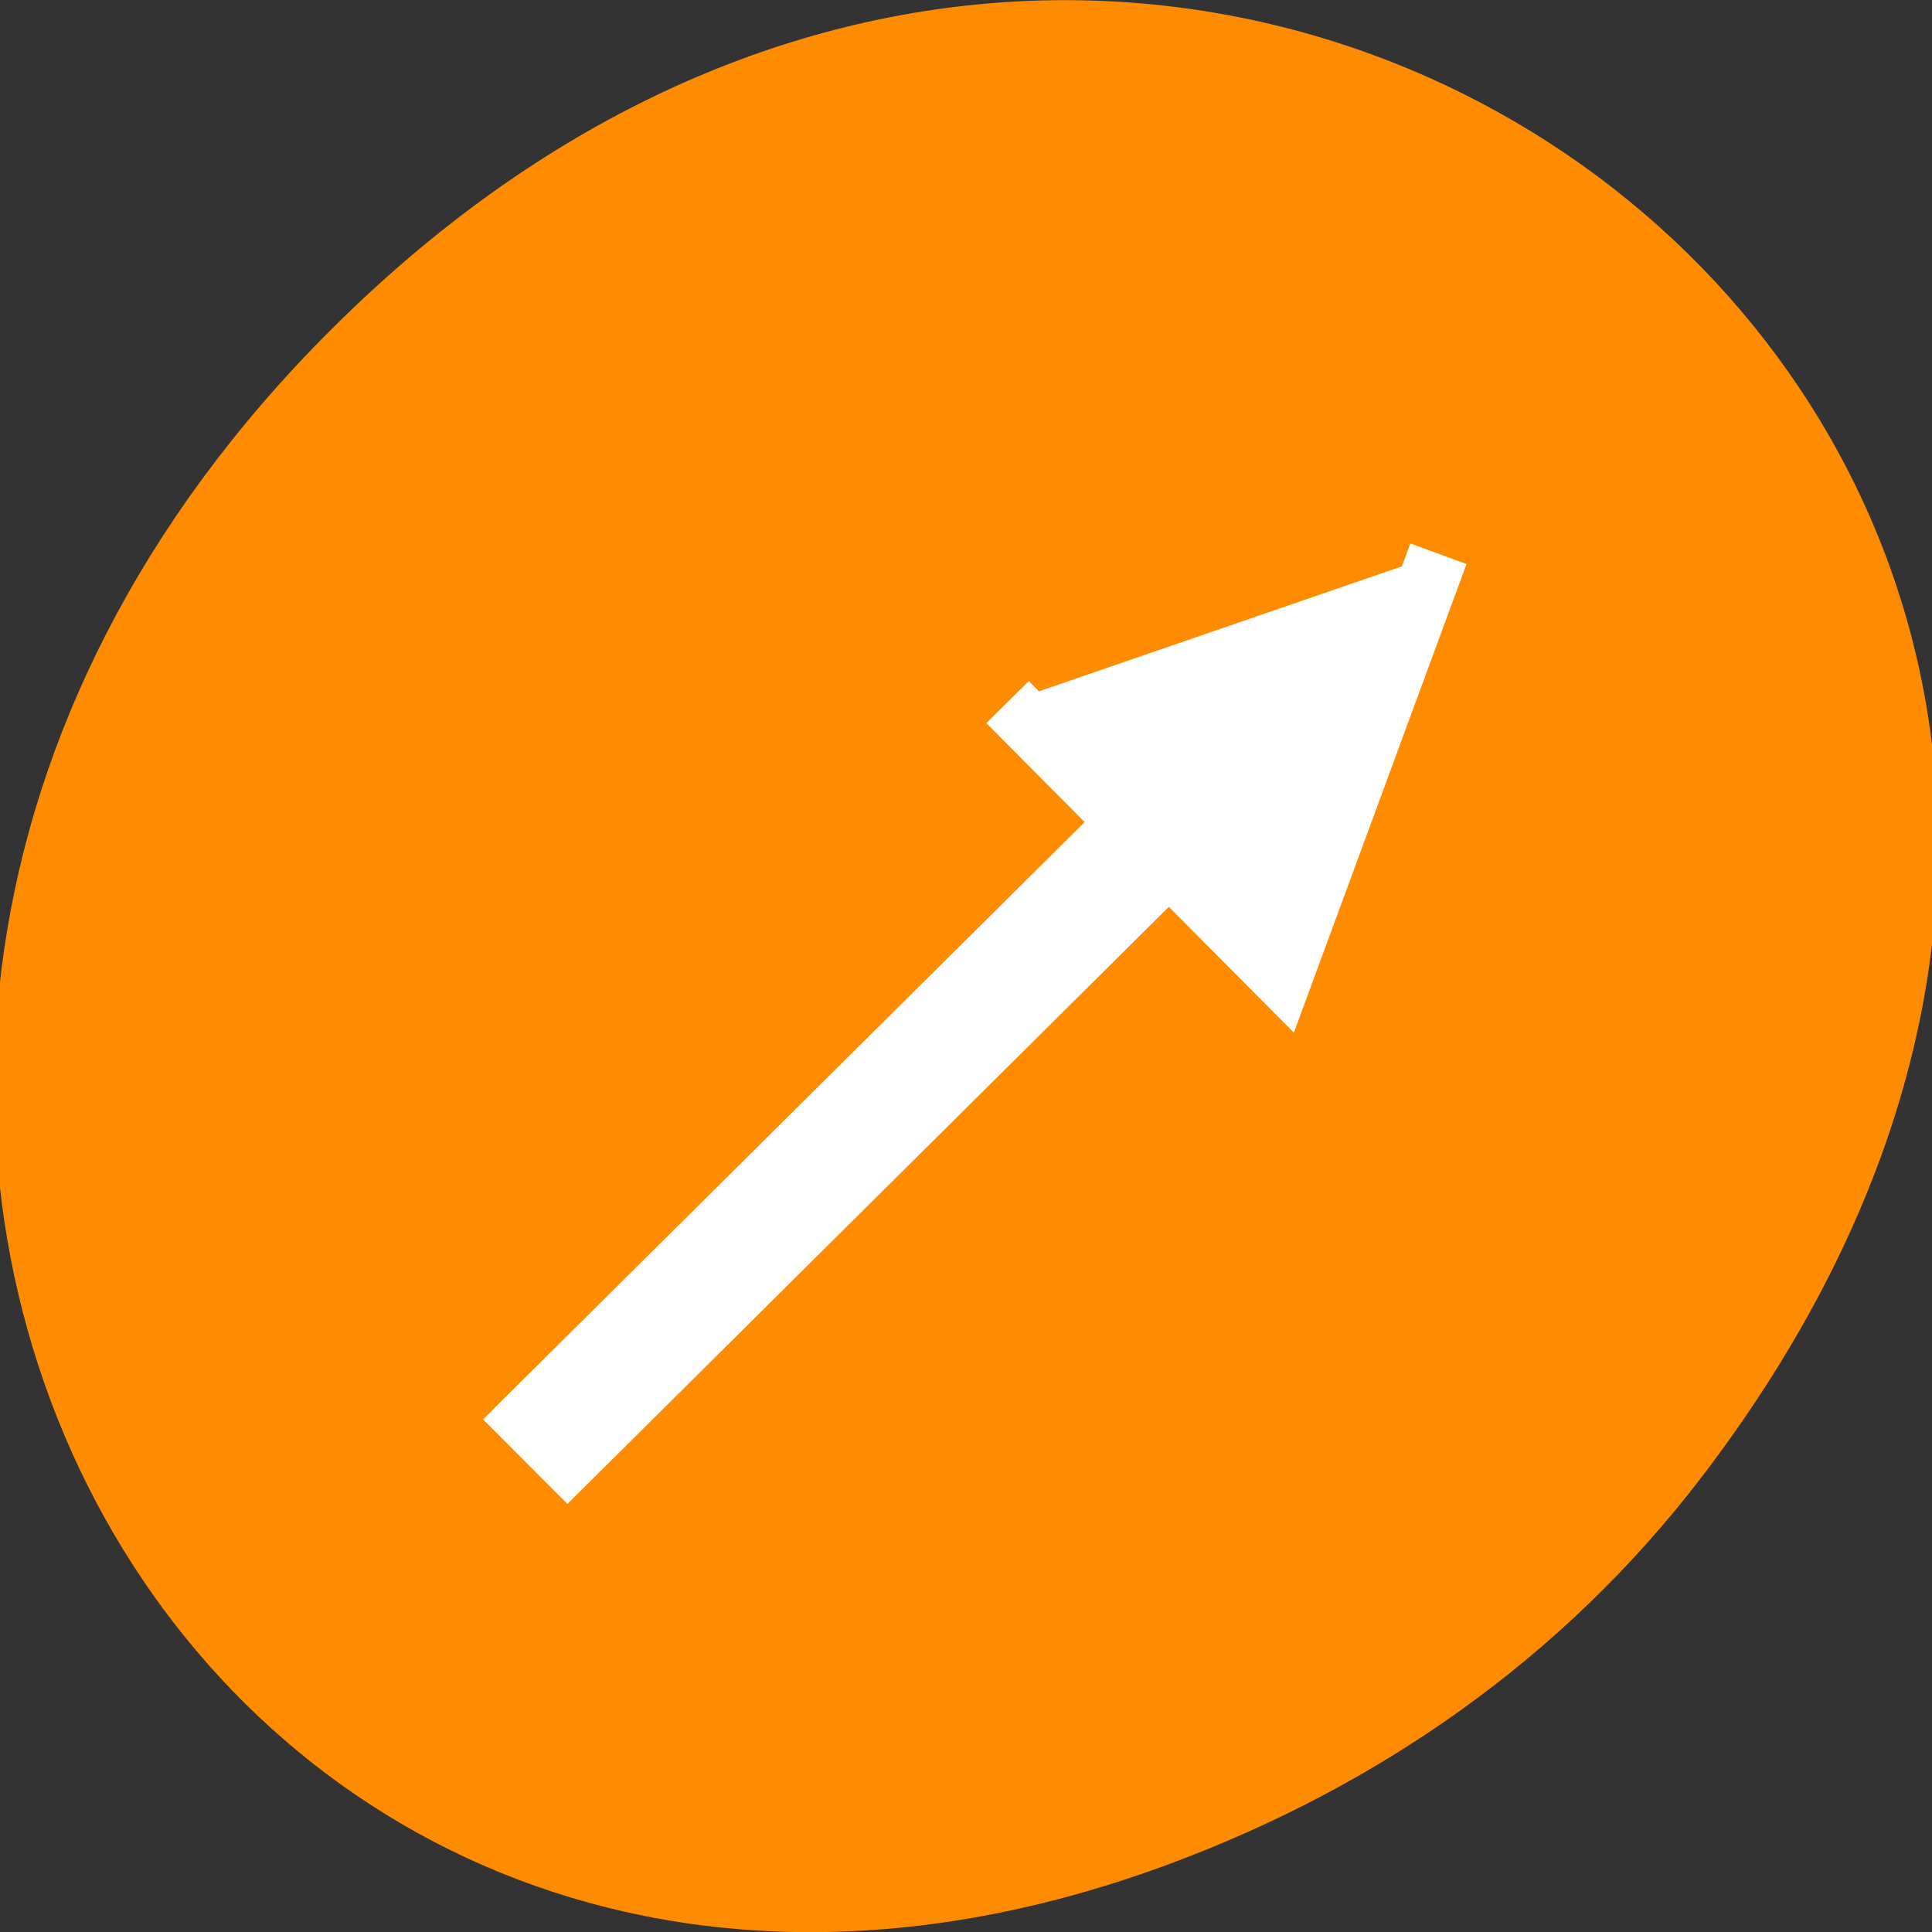 <svg xmlns="http://www.w3.org/2000/svg" viewBox="0 0 48 48"><rect x="0" y="0" width="48" height="48" fill="#333333" stroke="none"/><path d="m 42.26 36.719 c 18.793 -24.547 -11.527 -49.42 -33.11 -29.418 c -20.336 18.844 -4.406 48.13 20 38.973 c 5.094 -1.91 9.656 -5.05 13.11 -9.555" fill="#ff8c00"/><g fill="#fff" stroke="#fff" transform="matrix(1.486 0 0 1.482 7.502 -29.22)"><path d="m 3.733 44.22 l 11.268 -11.217" stroke-width="2"/><path d="m 11.797 31.487 l 4.589 4.631 l 2.615 -7.118"/></g></svg>